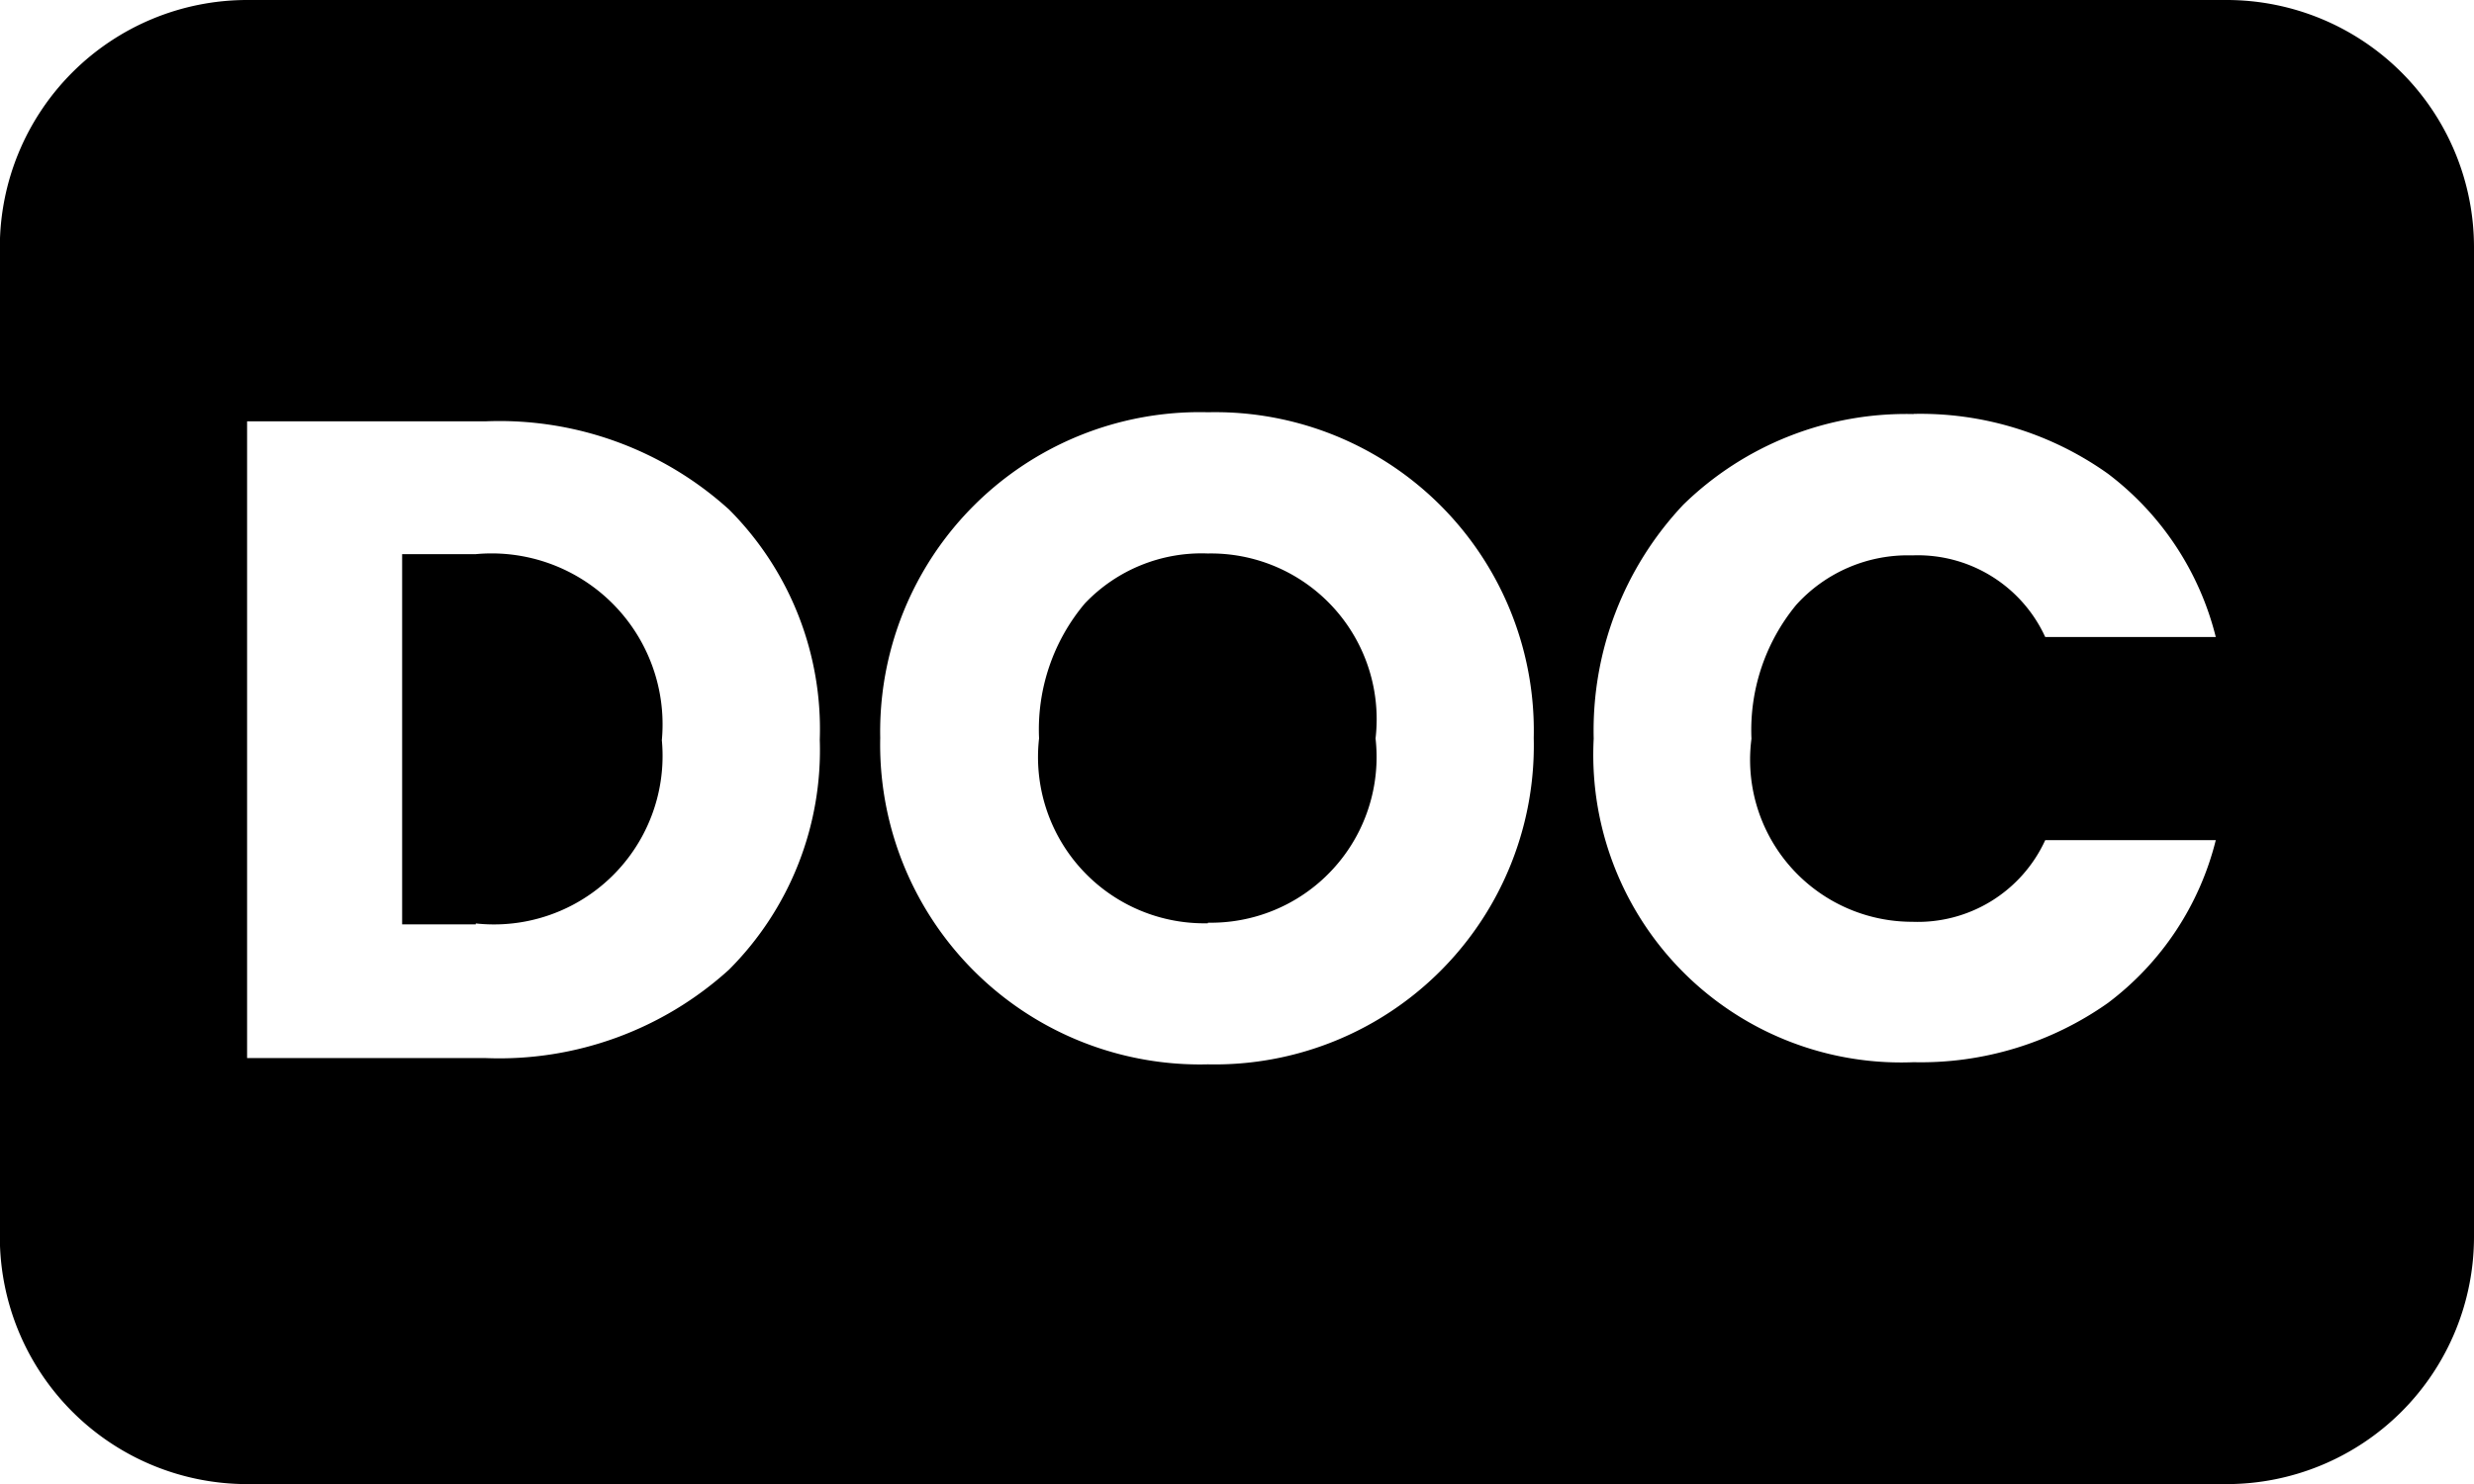 <svg xmlns="http://www.w3.org/2000/svg" width="29.998" height="18" viewBox="0 0 29.998 18">
  <path id="icon-doc" d="M17763-4054h-24a3,3,0,0,1-3-3v-12a3,3,0,0,1,3-3h24a3,3,0,0,1,3,3v12A3,3,0,0,1,17763-4054Zm-12.352-13a3.874,3.874,0,0,0-3.973,3.95,3.878,3.878,0,0,0,3.973,3.959,3.868,3.868,0,0,0,3.951-3.959A3.863,3.863,0,0,0,17750.648-4067Zm8.557.022a3.866,3.866,0,0,0-2.793,1.1,3.994,3.994,0,0,0-1.086,2.837,3.732,3.732,0,0,0,3.879,3.924,3.932,3.932,0,0,0,2.357-.719,3.539,3.539,0,0,0,1.307-1.974h-2.068a1.7,1.7,0,0,1-1.613.99,1.965,1.965,0,0,1-1.949-2.22,2.386,2.386,0,0,1,.543-1.624,1.823,1.823,0,0,1,1.406-.6,1.7,1.7,0,0,1,1.613.99h2.068a3.563,3.563,0,0,0-1.307-1.98A3.92,3.92,0,0,0,17759.205-4066.98Zm-20.207.089h0v7.722h2.895a4.143,4.143,0,0,0,2.949-1.073,3.766,3.766,0,0,0,1.1-2.788,3.767,3.767,0,0,0-1.1-2.792,4.144,4.144,0,0,0-2.949-1.07H17739Zm2.773,6.1h-.893v-4.49h.893a2.073,2.073,0,0,1,2.256,2.256A2.044,2.044,0,0,1,17741.771-4060.8Zm8.877-.013a2.016,2.016,0,0,1-2.047-2.243,2.373,2.373,0,0,1,.555-1.636,1.952,1.952,0,0,1,1.492-.606,2.01,2.01,0,0,1,2.033,2.243A2.01,2.01,0,0,1,17750.648-4060.809Z" transform="translate(-17736.002 4072)"/>
</svg>
